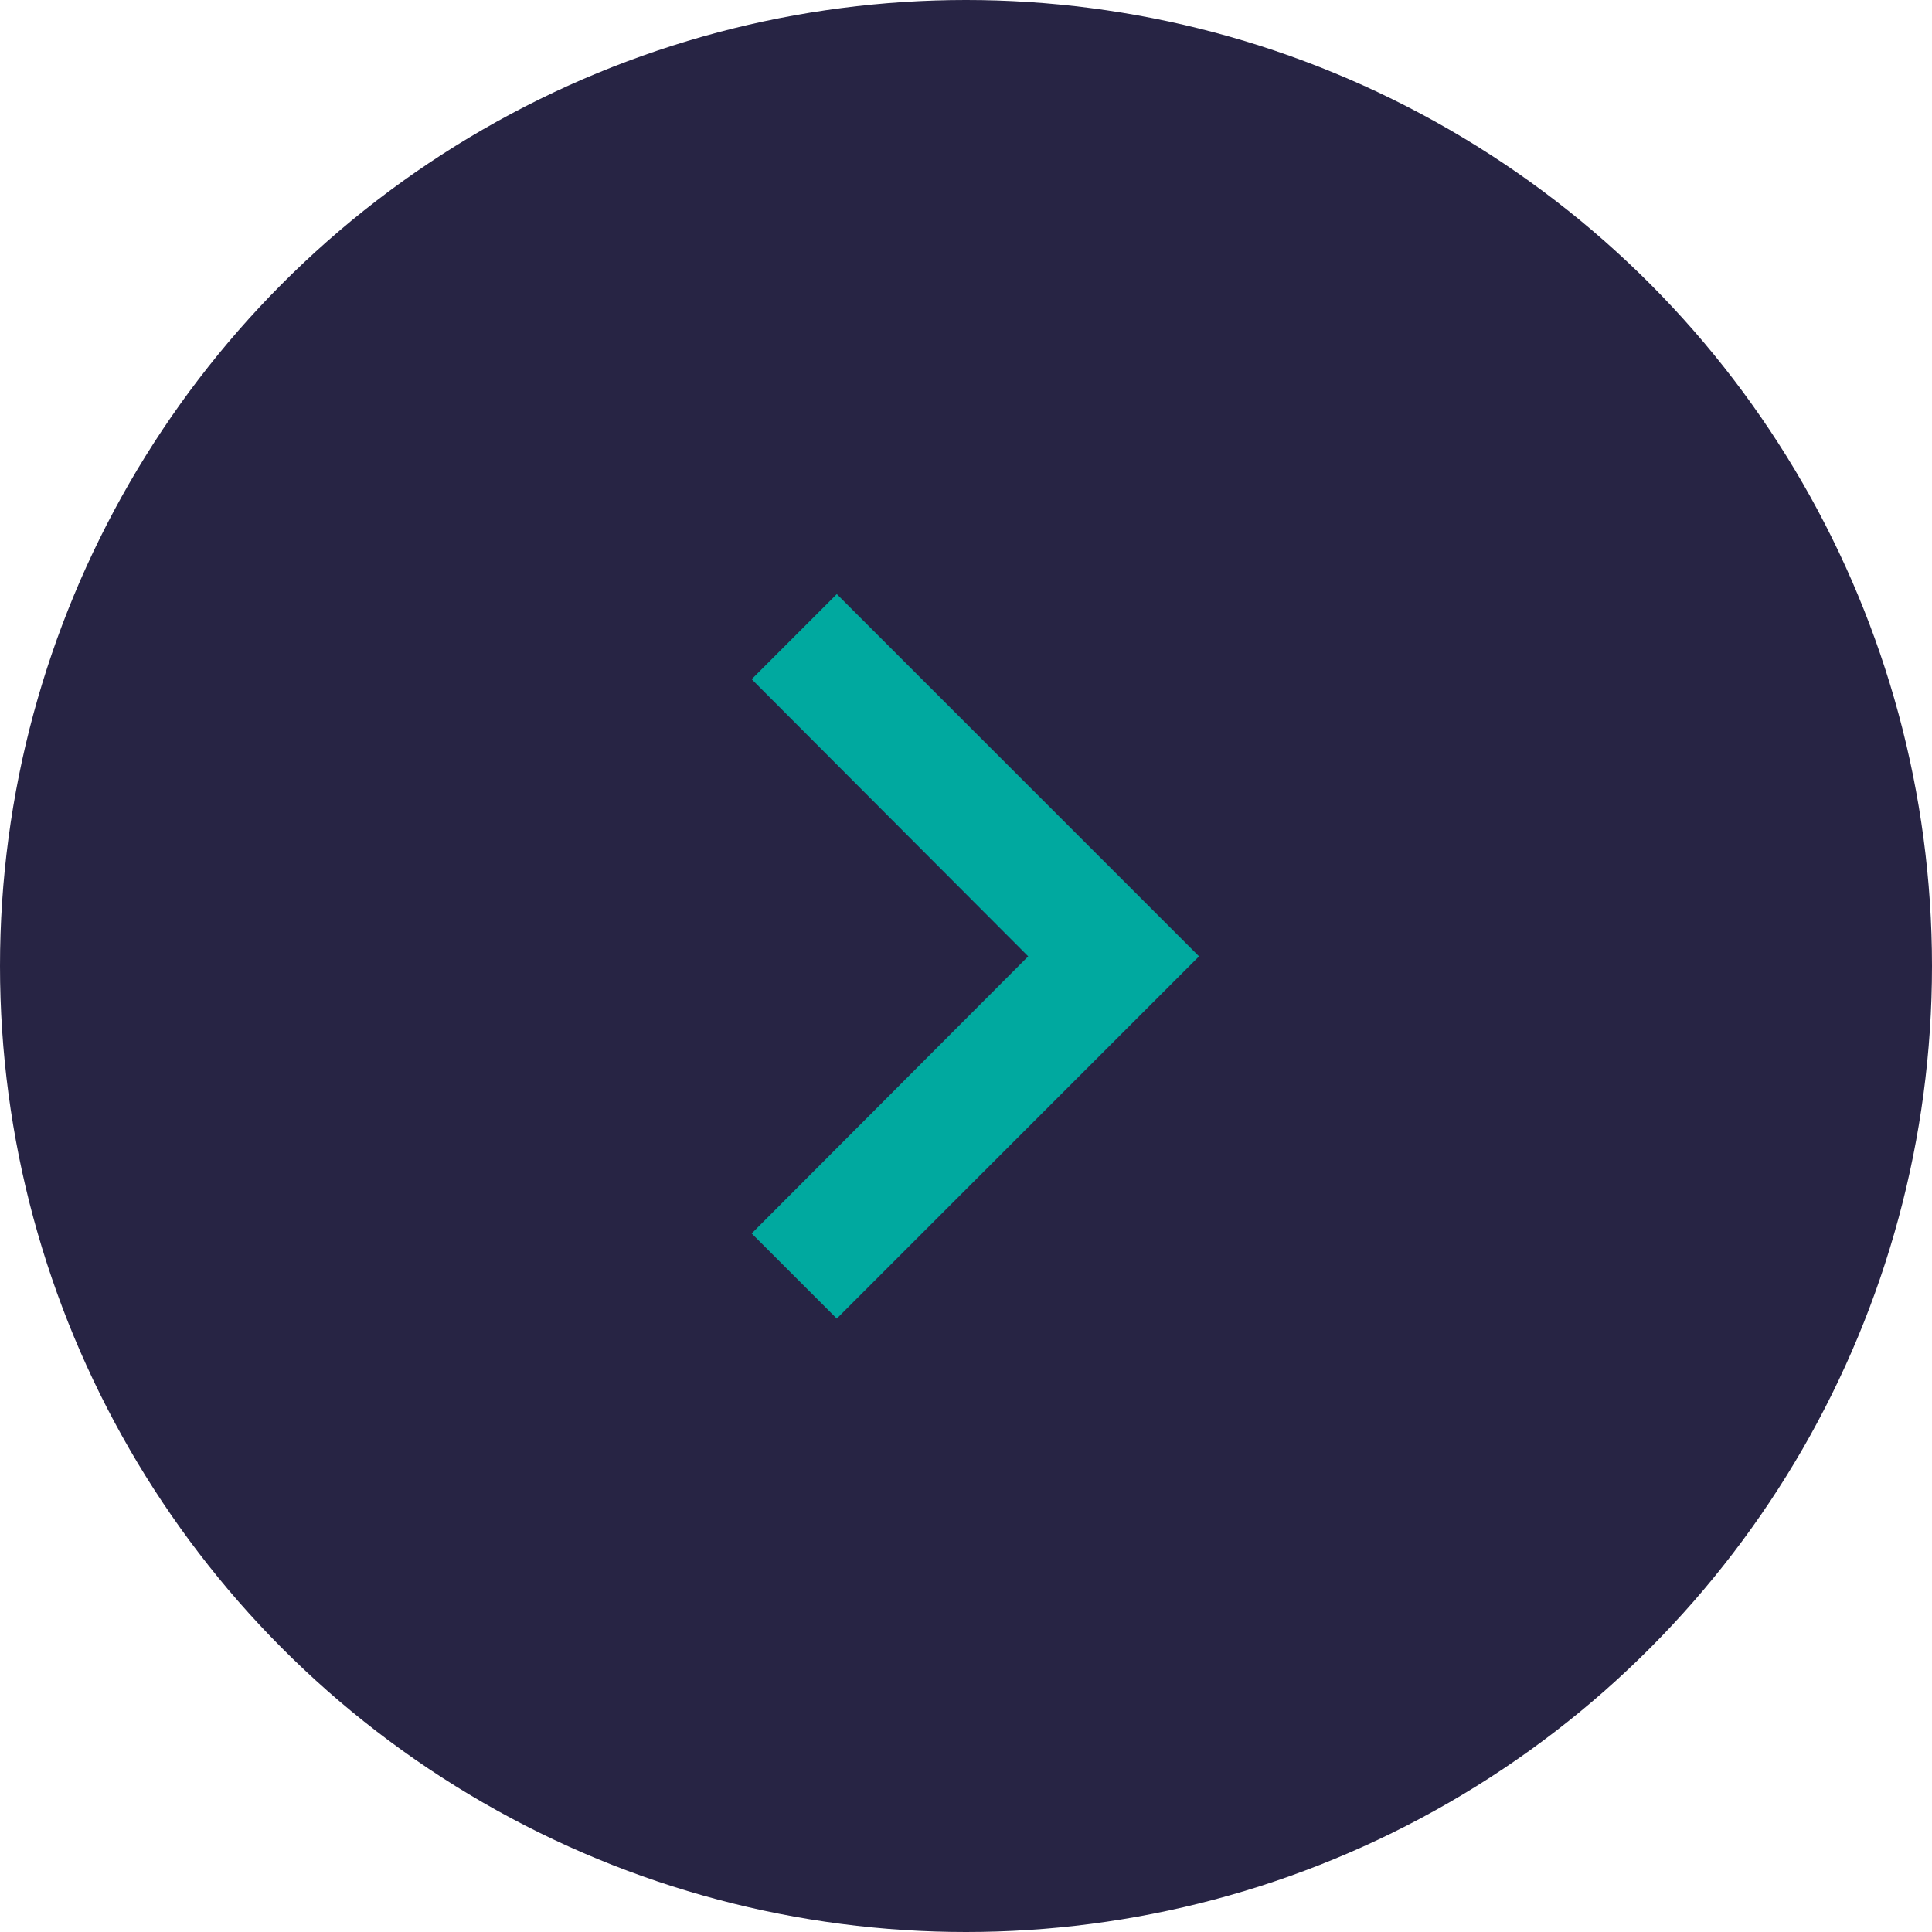 <svg width="100" height="100" viewBox="0 0 100 100" fill="none" xmlns="http://www.w3.org/2000/svg">
<circle cx="50" cy="50" r="50" fill="#272444"/>
<g clip-path="url(#clip0_113_683)">
<path d="M43.312 30.75L38.906 35.156L53.219 49.5L38.906 63.844L43.312 68.25L62.062 49.5L43.312 30.75Z" fill="#00A99F"/>
</g>
<defs>
<clipPath id="clip0_113_683">
<rect width="75" height="75" fill="white" transform="translate(12 12)"/>
</clipPath>
</defs>
</svg>
